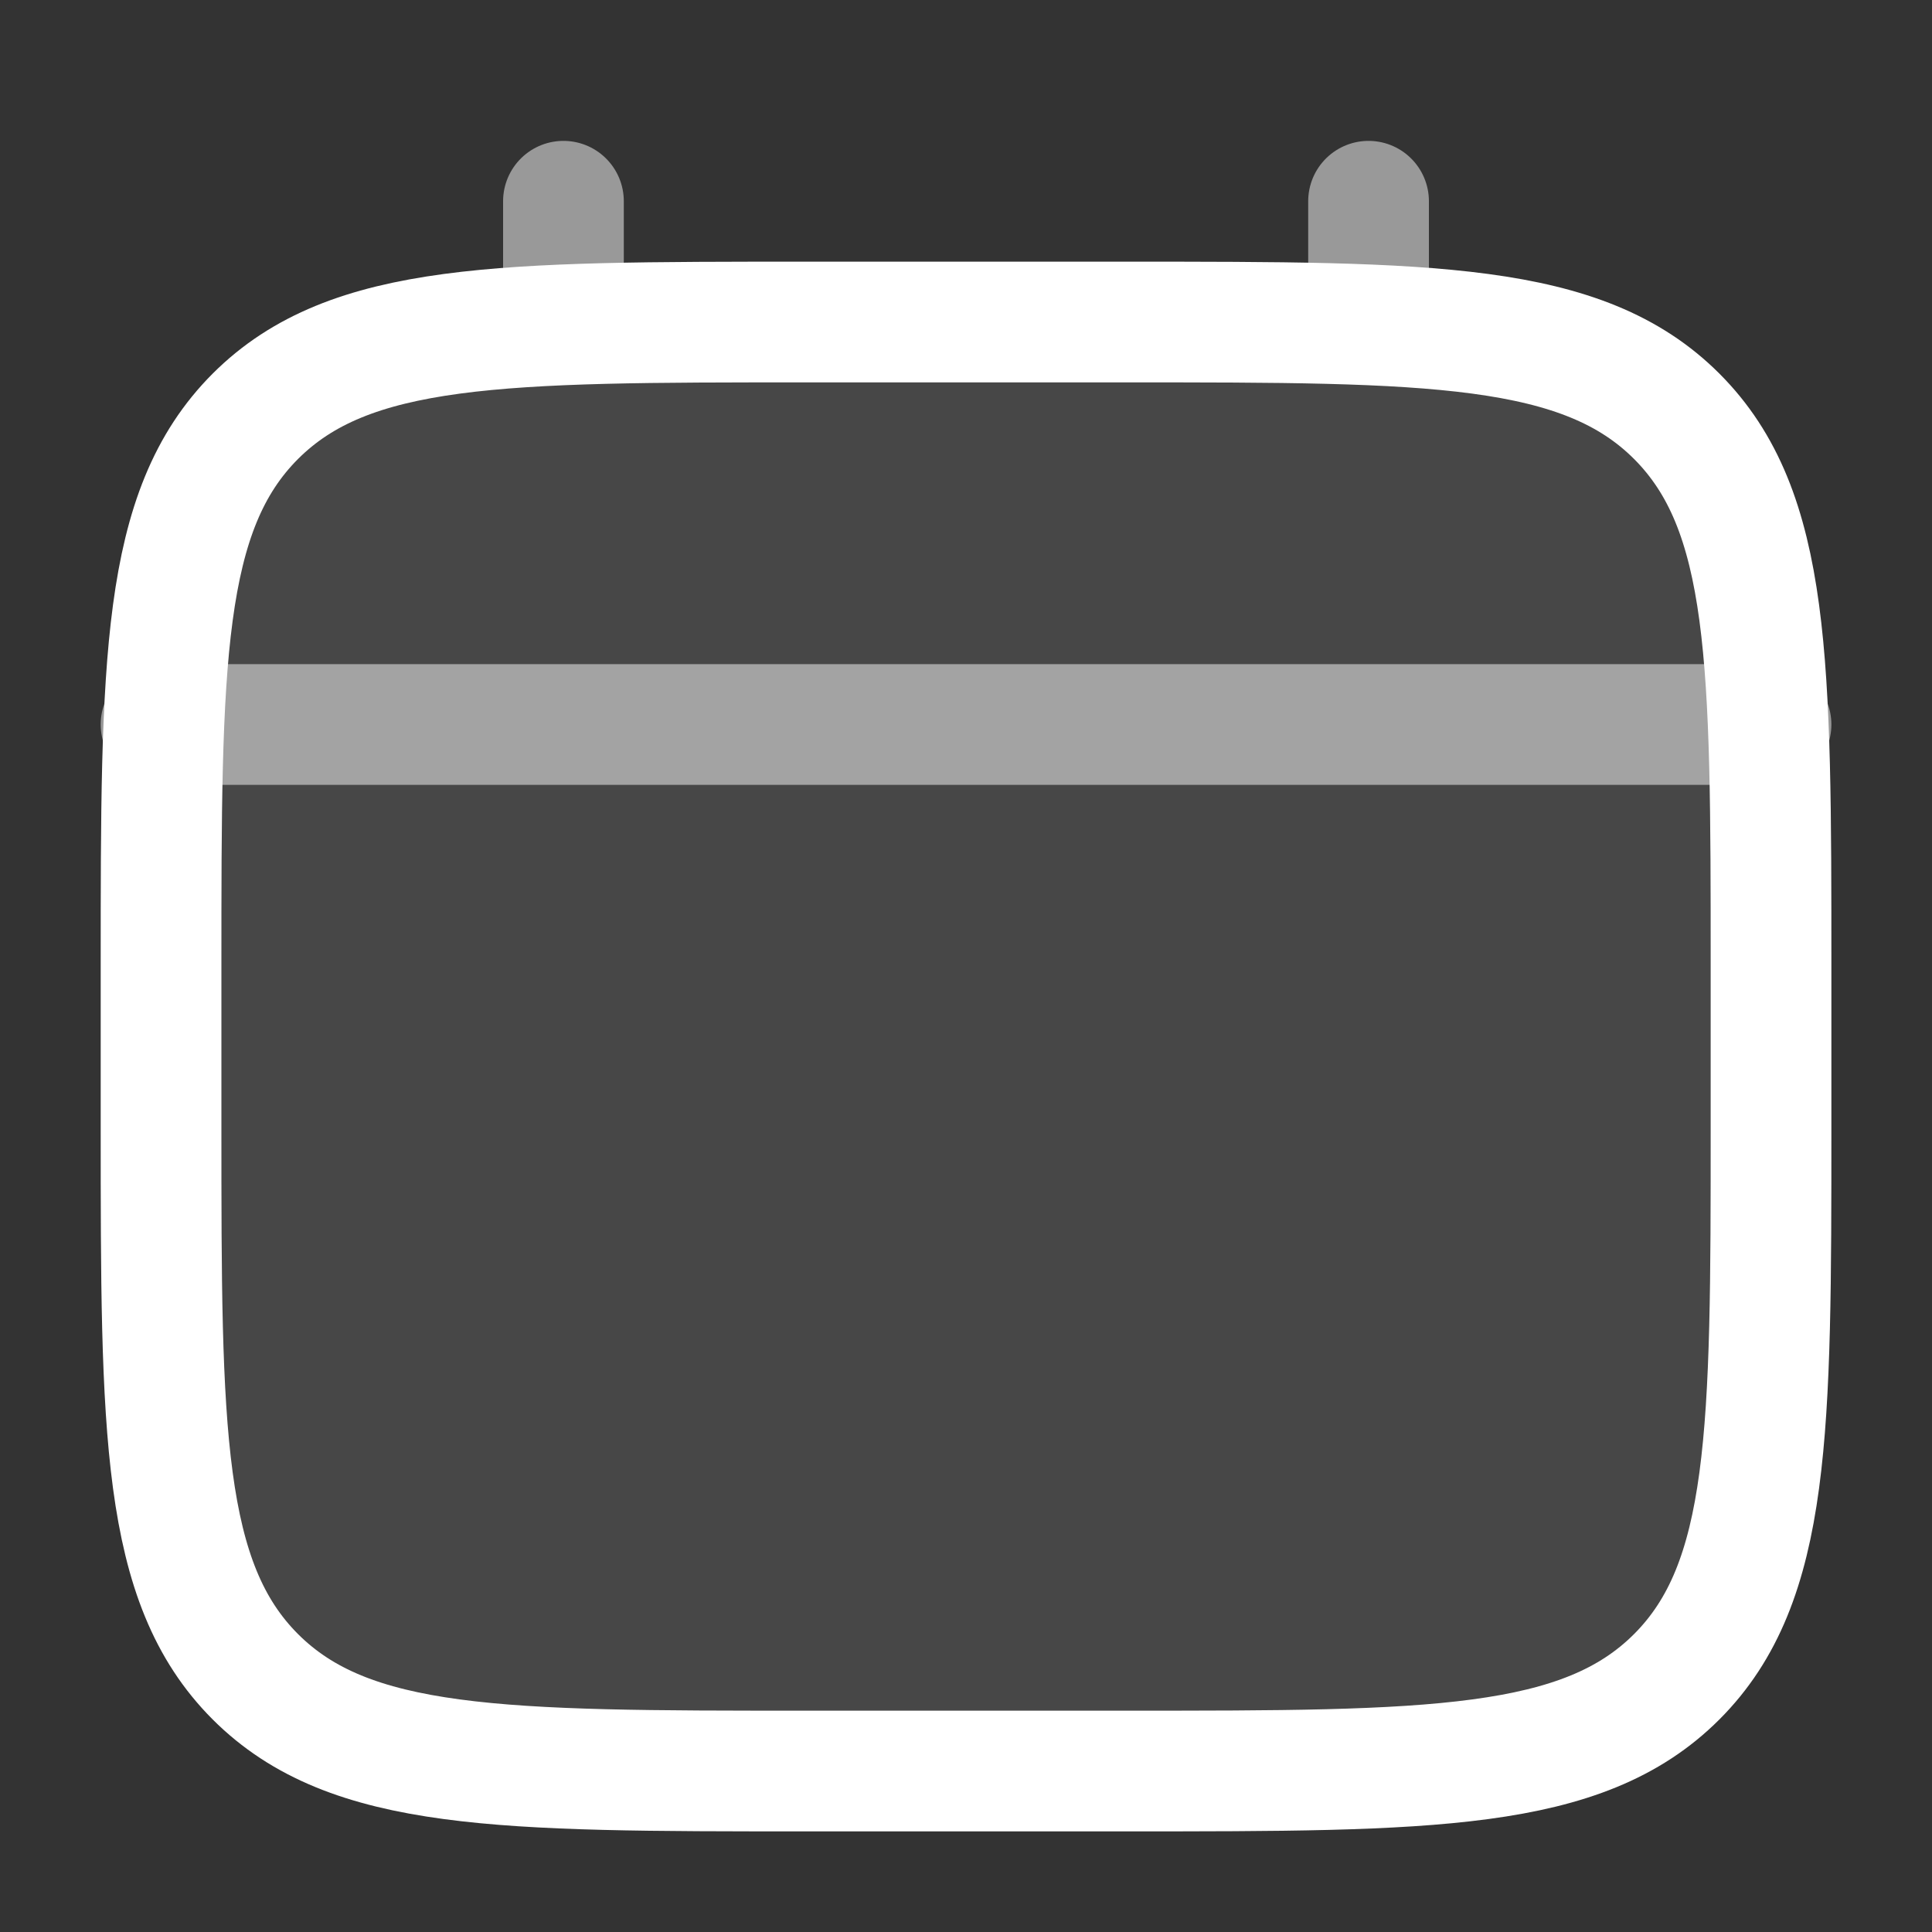 <svg width="25" height="25" viewBox="0 0 25 25" fill="none" xmlns="http://www.w3.org/2000/svg">
<rect x="0" y="0" width="25" height="25" fill="#333333" stroke="none"/>
<path d="M2.084 12.5C2.084 8.572 2.084 6.608 3.304 5.387C4.525 4.167 6.489 4.167 10.417 4.167H14.584C18.512 4.167 20.477 4.167 21.697 5.387C22.917 6.608 22.917 8.572 22.917 12.5V14.584C22.917 18.512 22.917 20.476 21.697 21.697C20.477 22.917 18.512 22.917 14.584 22.917H10.417C6.489 22.917 4.525 22.917 3.304 21.697C2.084 20.476 2.084 18.512 2.084 14.584V12.5Z" fill="white" fill-opacity="0.1" stroke="white" stroke-width="1.562"/>
<path opacity="0.5" d="M7.291 4.167V2.604" stroke="white" stroke-width="1.562" stroke-linecap="round"/>
<path opacity="0.5" d="M17.709 4.167V2.604" stroke="white" stroke-width="1.562" stroke-linecap="round"/>
<path opacity="0.5" d="M2.084 9.375H22.917" stroke="white" stroke-width="1.562" stroke-linecap="round"/>
</svg>
